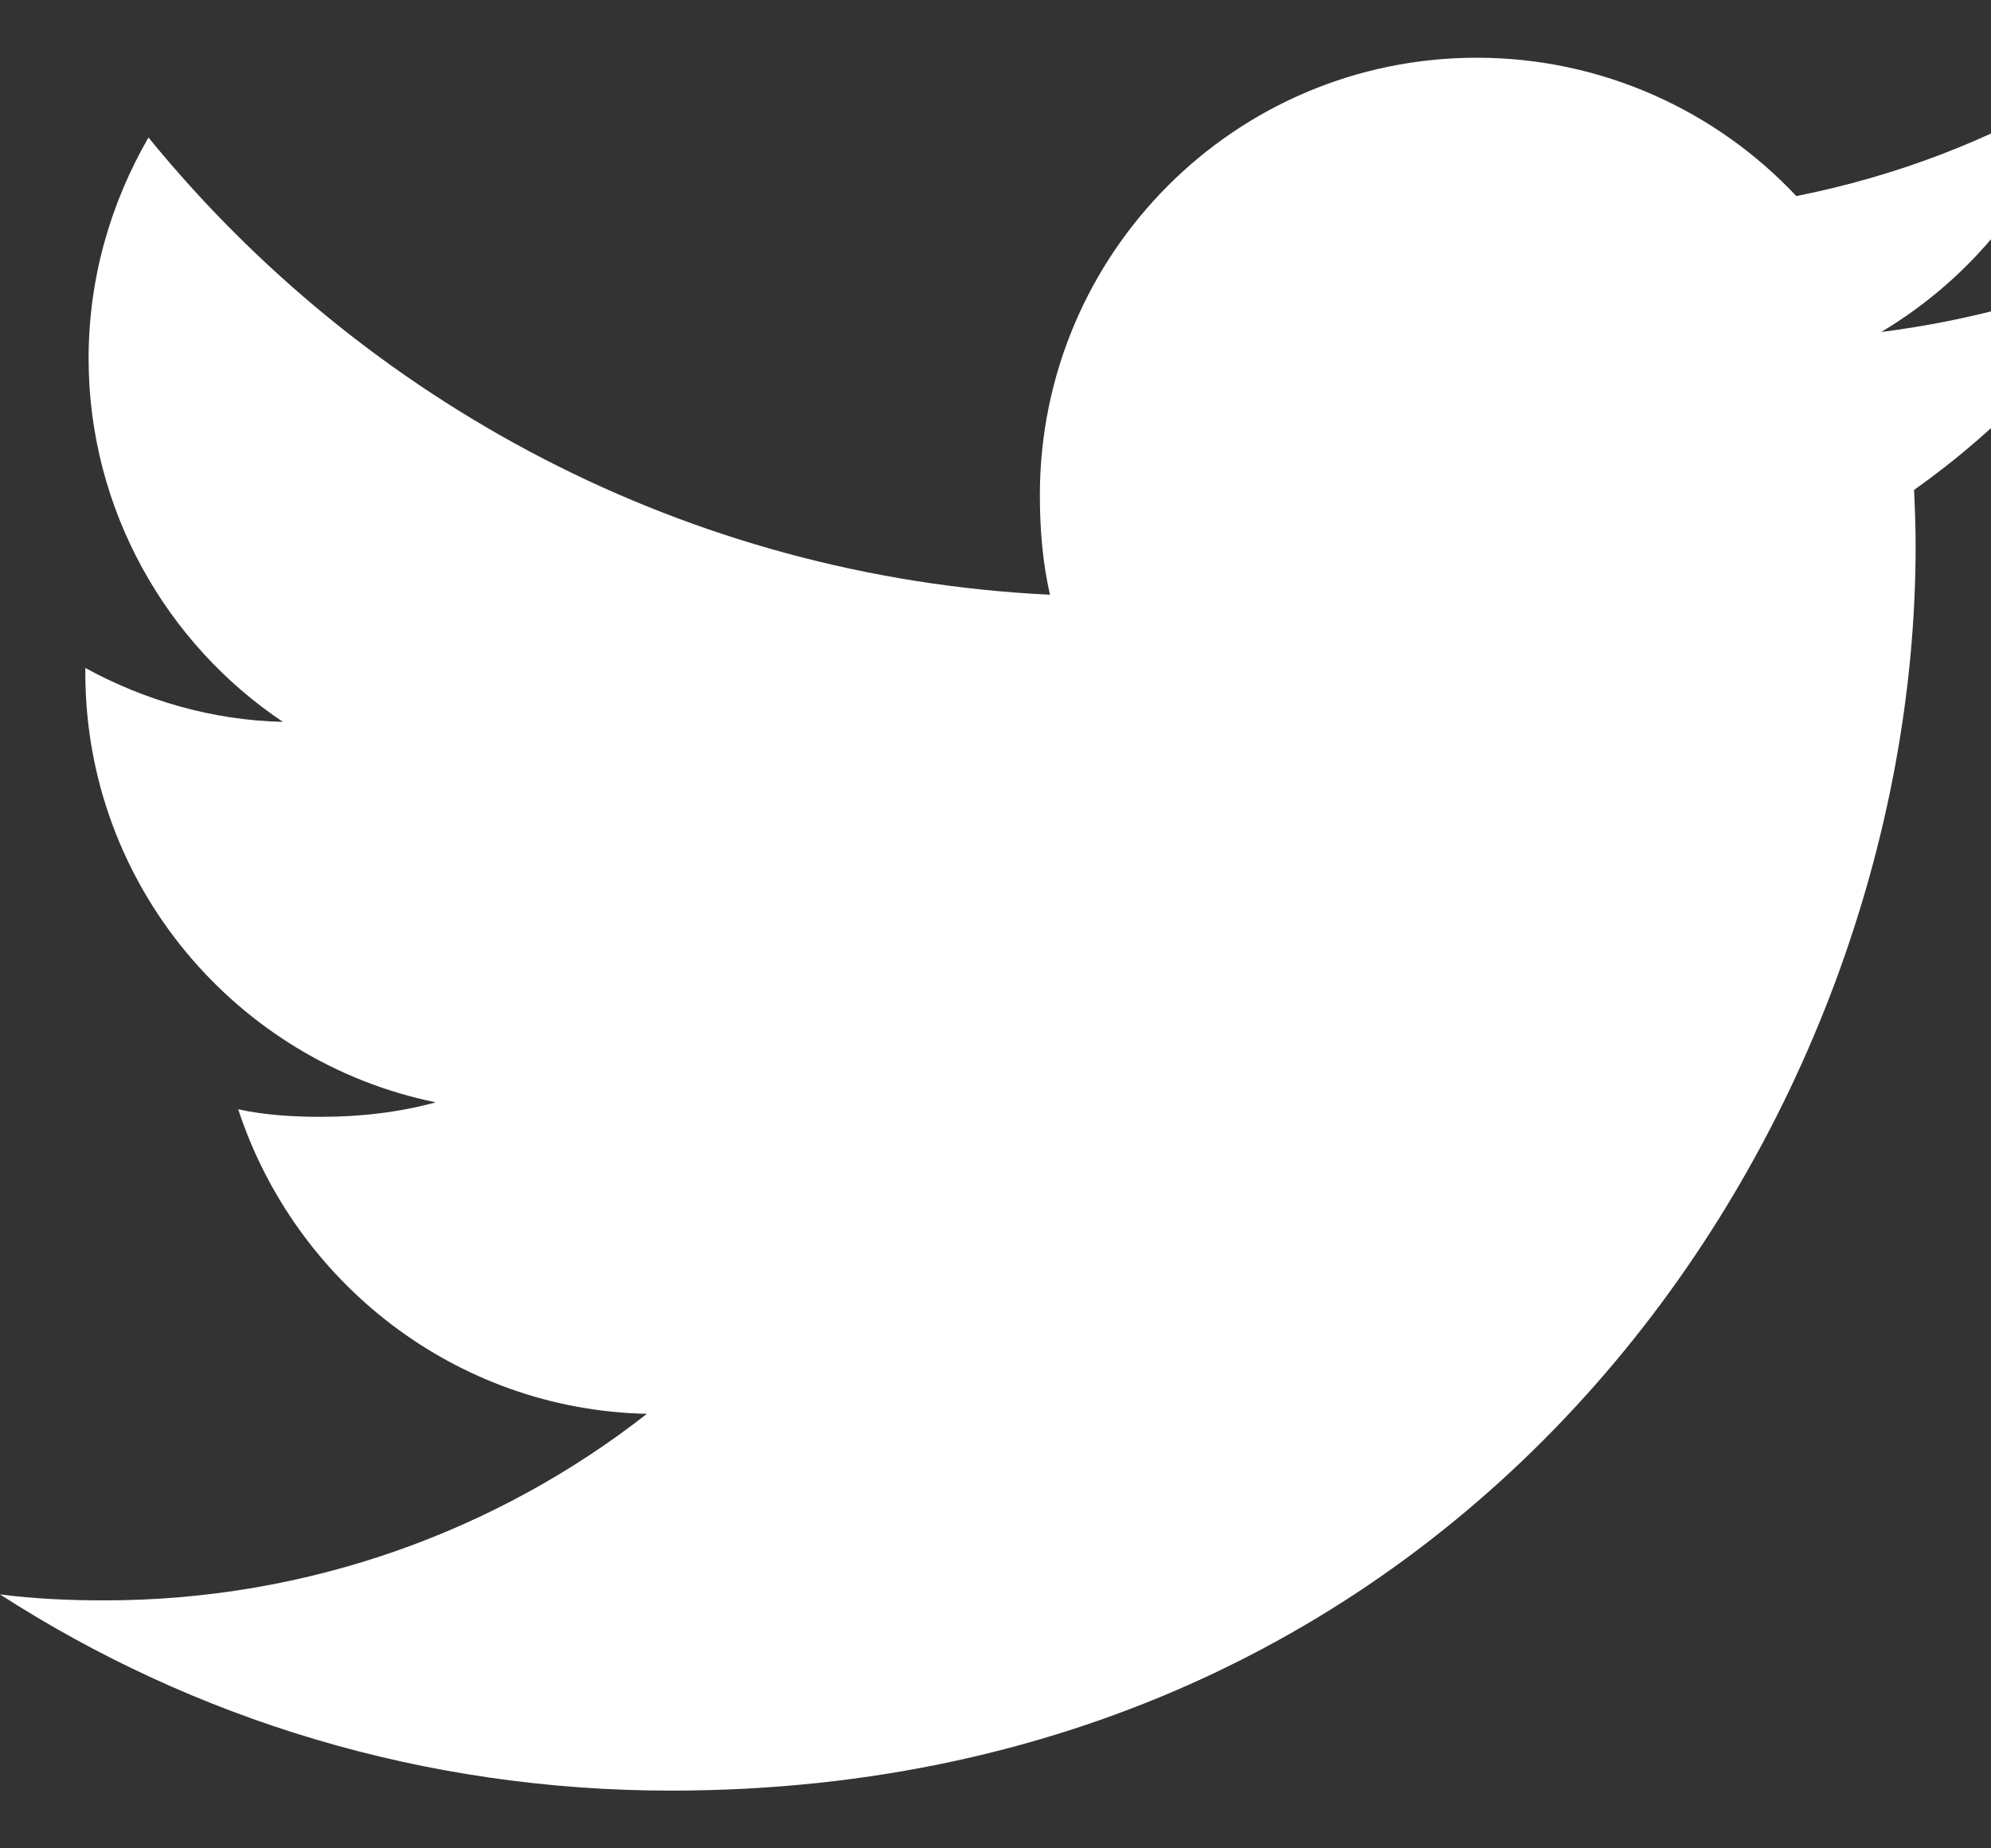 <svg width="14" height="13" viewBox="0 0 14 13" fill="none" xmlns="http://www.w3.org/2000/svg">
<rect x="0" y="0" width="14" height="13" fill="#333333" stroke="none"/>
<path d="M15 1.849C14.442 2.094 13.848 2.256 13.228 2.335C13.866 1.954 14.352 1.356 14.581 0.635C13.987 0.989 13.33 1.24 12.631 1.379C12.067 0.778 11.262 0.406 10.385 0.406C8.682 0.406 7.312 1.788 7.312 3.482C7.312 3.726 7.332 3.96 7.383 4.183C4.826 4.059 2.564 2.833 1.044 0.967C0.779 1.427 0.623 1.954 0.623 2.521C0.623 3.586 1.172 4.53 1.989 5.077C1.495 5.067 1.011 4.924 0.6 4.698C0.6 4.707 0.6 4.72 0.6 4.732C0.6 6.226 1.666 7.468 3.064 7.753C2.813 7.822 2.541 7.855 2.257 7.855C2.061 7.855 1.862 7.843 1.675 7.802C2.074 9.02 3.204 9.915 4.549 9.944C3.502 10.763 2.174 11.256 0.736 11.256C0.484 11.256 0.242 11.245 0 11.214C1.362 12.092 2.977 12.594 4.718 12.594C10.376 12.594 13.47 7.906 13.47 3.843C13.47 3.707 13.465 3.576 13.459 3.446C14.069 3.013 14.582 2.472 15 1.849Z" fill="white"/>
</svg>
